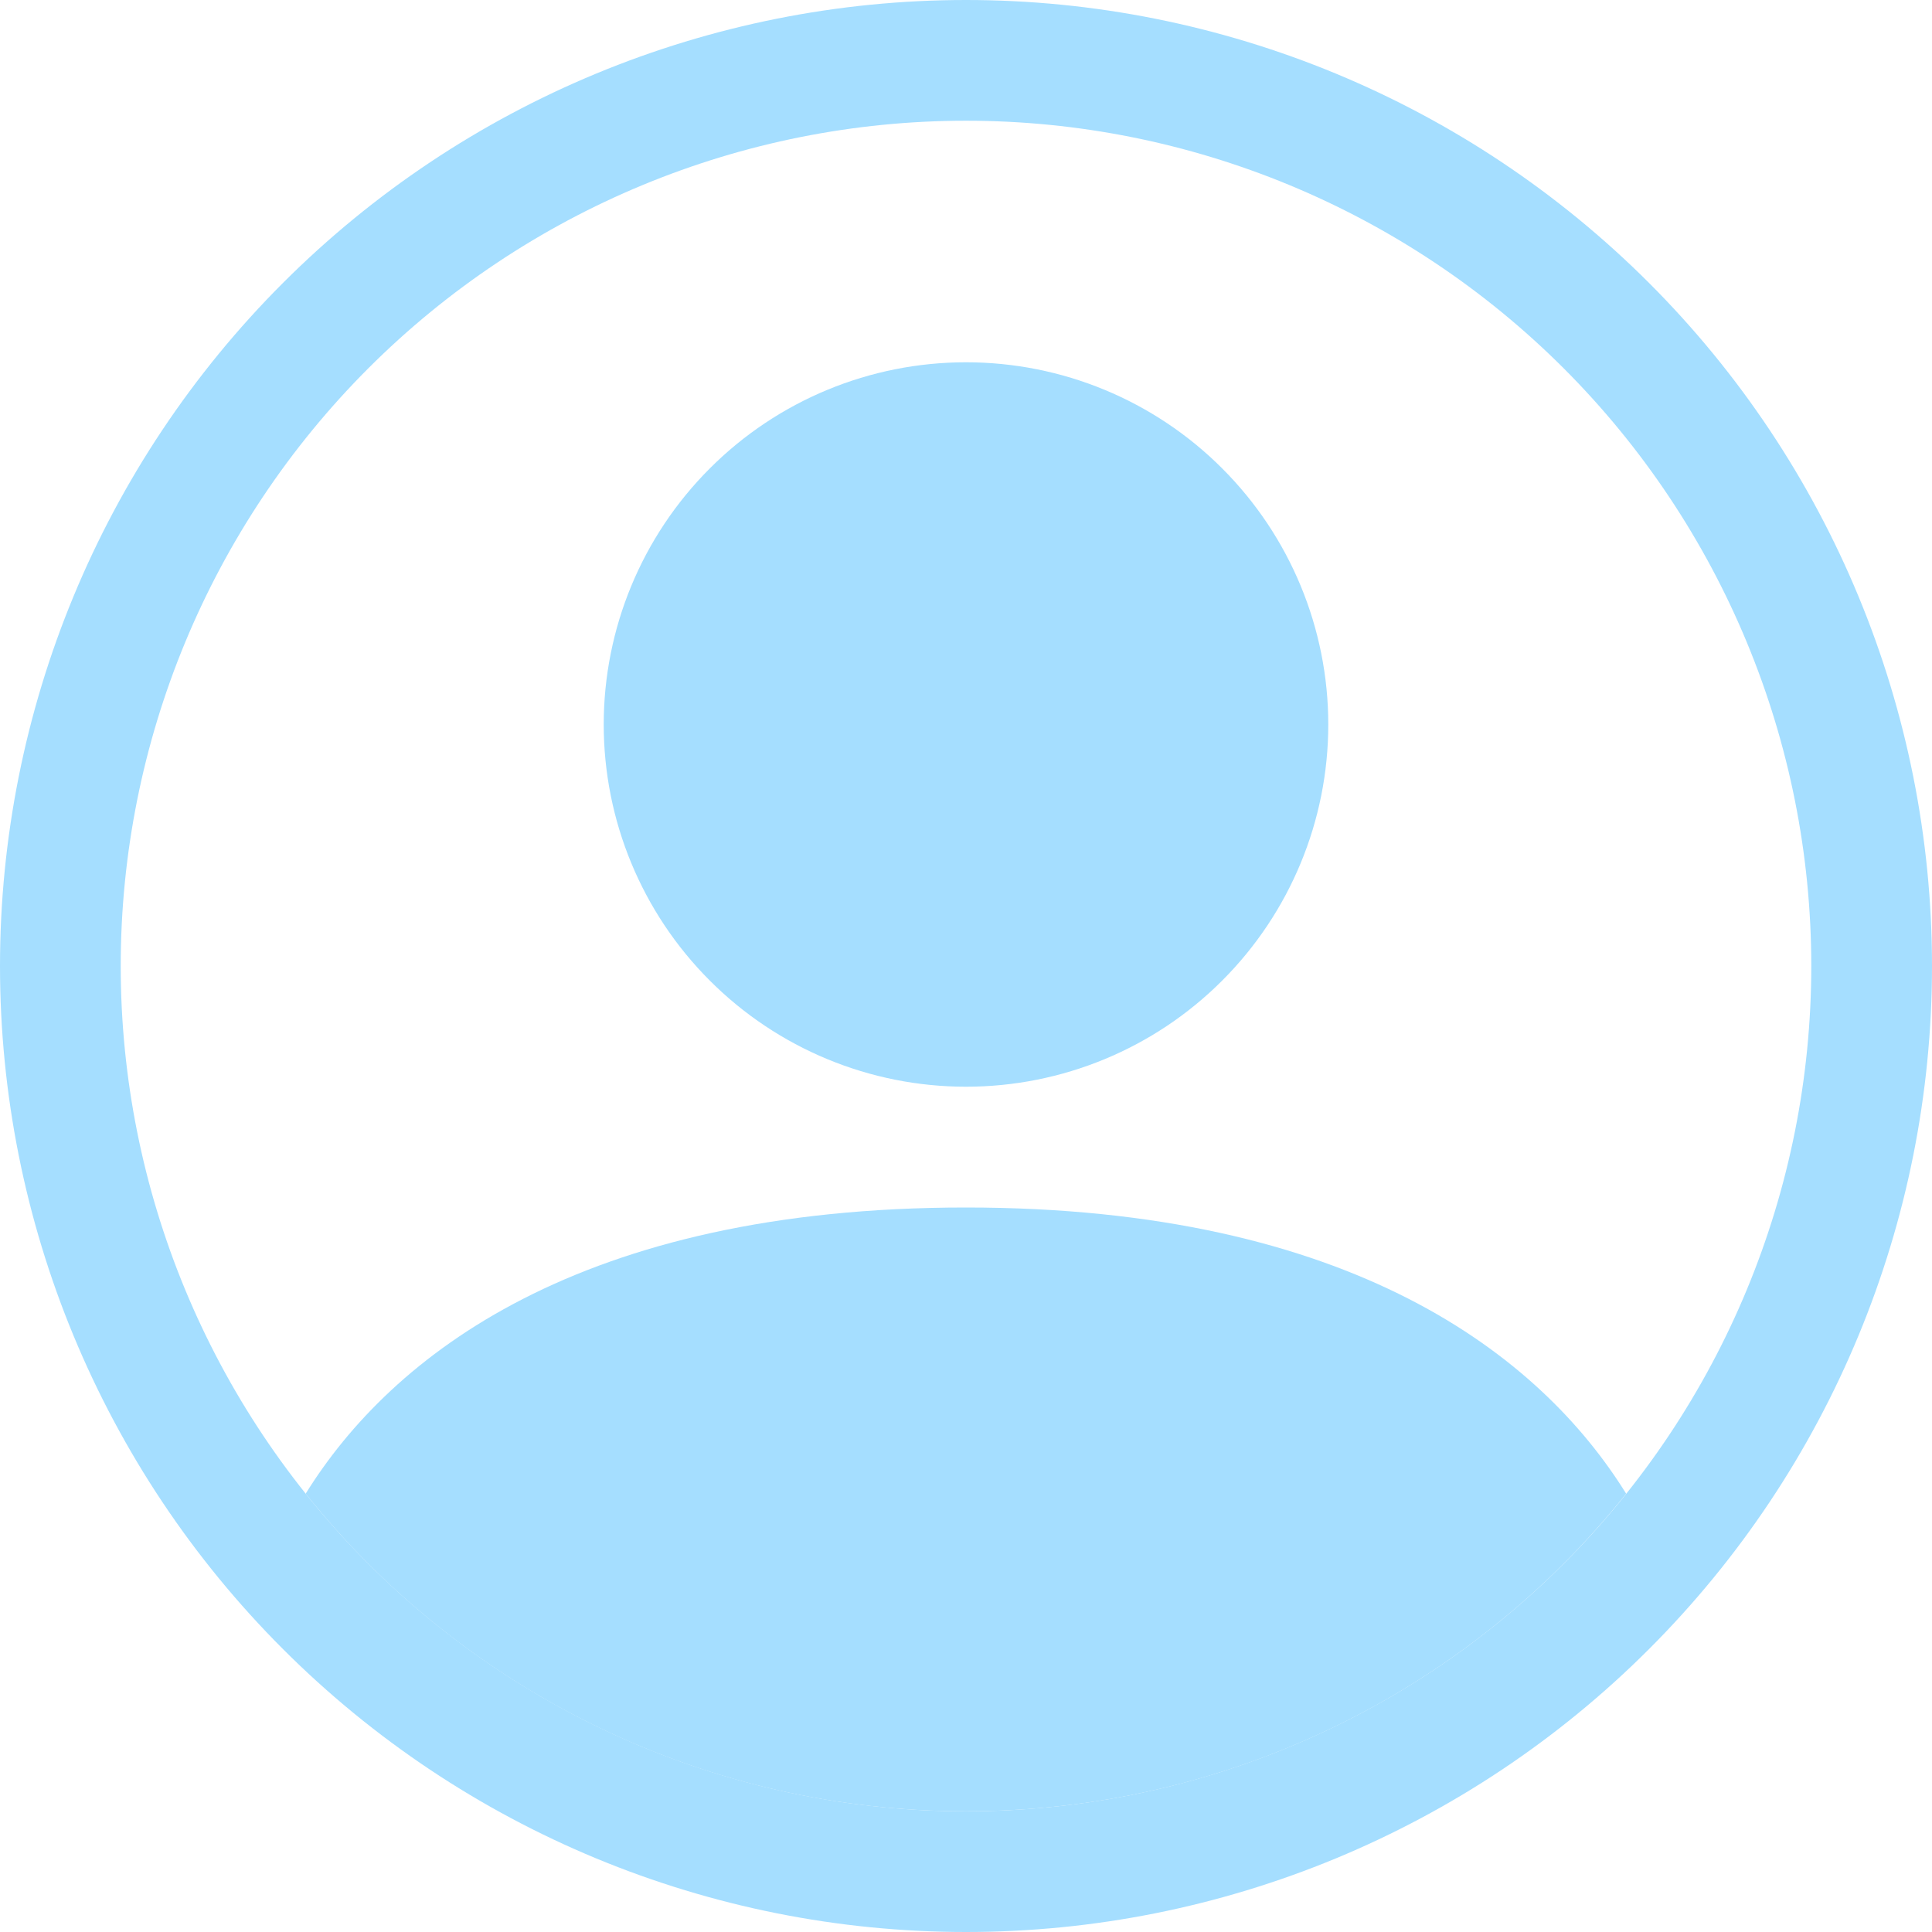 <svg width="33" height="33" viewBox="0 0 33 33" fill="none" xmlns="http://www.w3.org/2000/svg">
<g clip-path="url(#clip0_4288_1567)">
<path d="M27.776 25.513C26.312 23.154 23.088 20.625 16.498 20.625C9.909 20.625 6.687 23.152 5.221 25.513C6.572 27.207 8.288 28.574 10.24 29.513C12.193 30.453 14.332 30.939 16.498 30.938C18.665 30.939 20.804 30.453 22.757 29.513C24.709 28.574 26.425 27.207 27.776 25.513V25.513Z" fill="#A5DEFF"/>
<path fill-rule="evenodd" clip-rule="evenodd" d="M16.5 18.562C18.141 18.562 19.715 17.911 20.875 16.75C22.036 15.59 22.688 14.016 22.688 12.375C22.688 10.734 22.036 9.16 20.875 8C19.715 6.839 18.141 6.188 16.5 6.188C14.859 6.188 13.285 6.839 12.125 8C10.964 9.16 10.312 10.734 10.312 12.375C10.312 14.016 10.964 15.59 12.125 16.75C13.285 17.911 14.859 18.562 16.5 18.562V18.562Z" fill="#A5DEFF"/>
<path fill-rule="evenodd" clip-rule="evenodd" d="M16.5 2.062C12.671 2.062 8.999 3.584 6.291 6.291C3.584 8.999 2.062 12.671 2.062 16.5C2.062 20.329 3.584 24.001 6.291 26.709C8.999 29.416 12.671 30.938 16.5 30.938C20.329 30.938 24.001 29.416 26.709 26.709C29.416 24.001 30.938 20.329 30.938 16.5C30.938 12.671 29.416 8.999 26.709 6.291C24.001 3.584 20.329 2.062 16.5 2.062V2.062ZM0 16.5C0 12.124 1.738 7.927 4.833 4.833C7.927 1.738 12.124 0 16.5 0C20.876 0 25.073 1.738 28.167 4.833C31.262 7.927 33 12.124 33 16.5C33 20.876 31.262 25.073 28.167 28.167C25.073 31.262 20.876 33 16.5 33C12.124 33 7.927 31.262 4.833 28.167C1.738 25.073 0 20.876 0 16.5V16.5Z" fill="#A5DEFF"/>
</g>
<defs>
<clipPath id="clip0_4288_1567">
<rect width="33" height="33" fill="white"/>
</clipPath>
</defs>
</svg>
